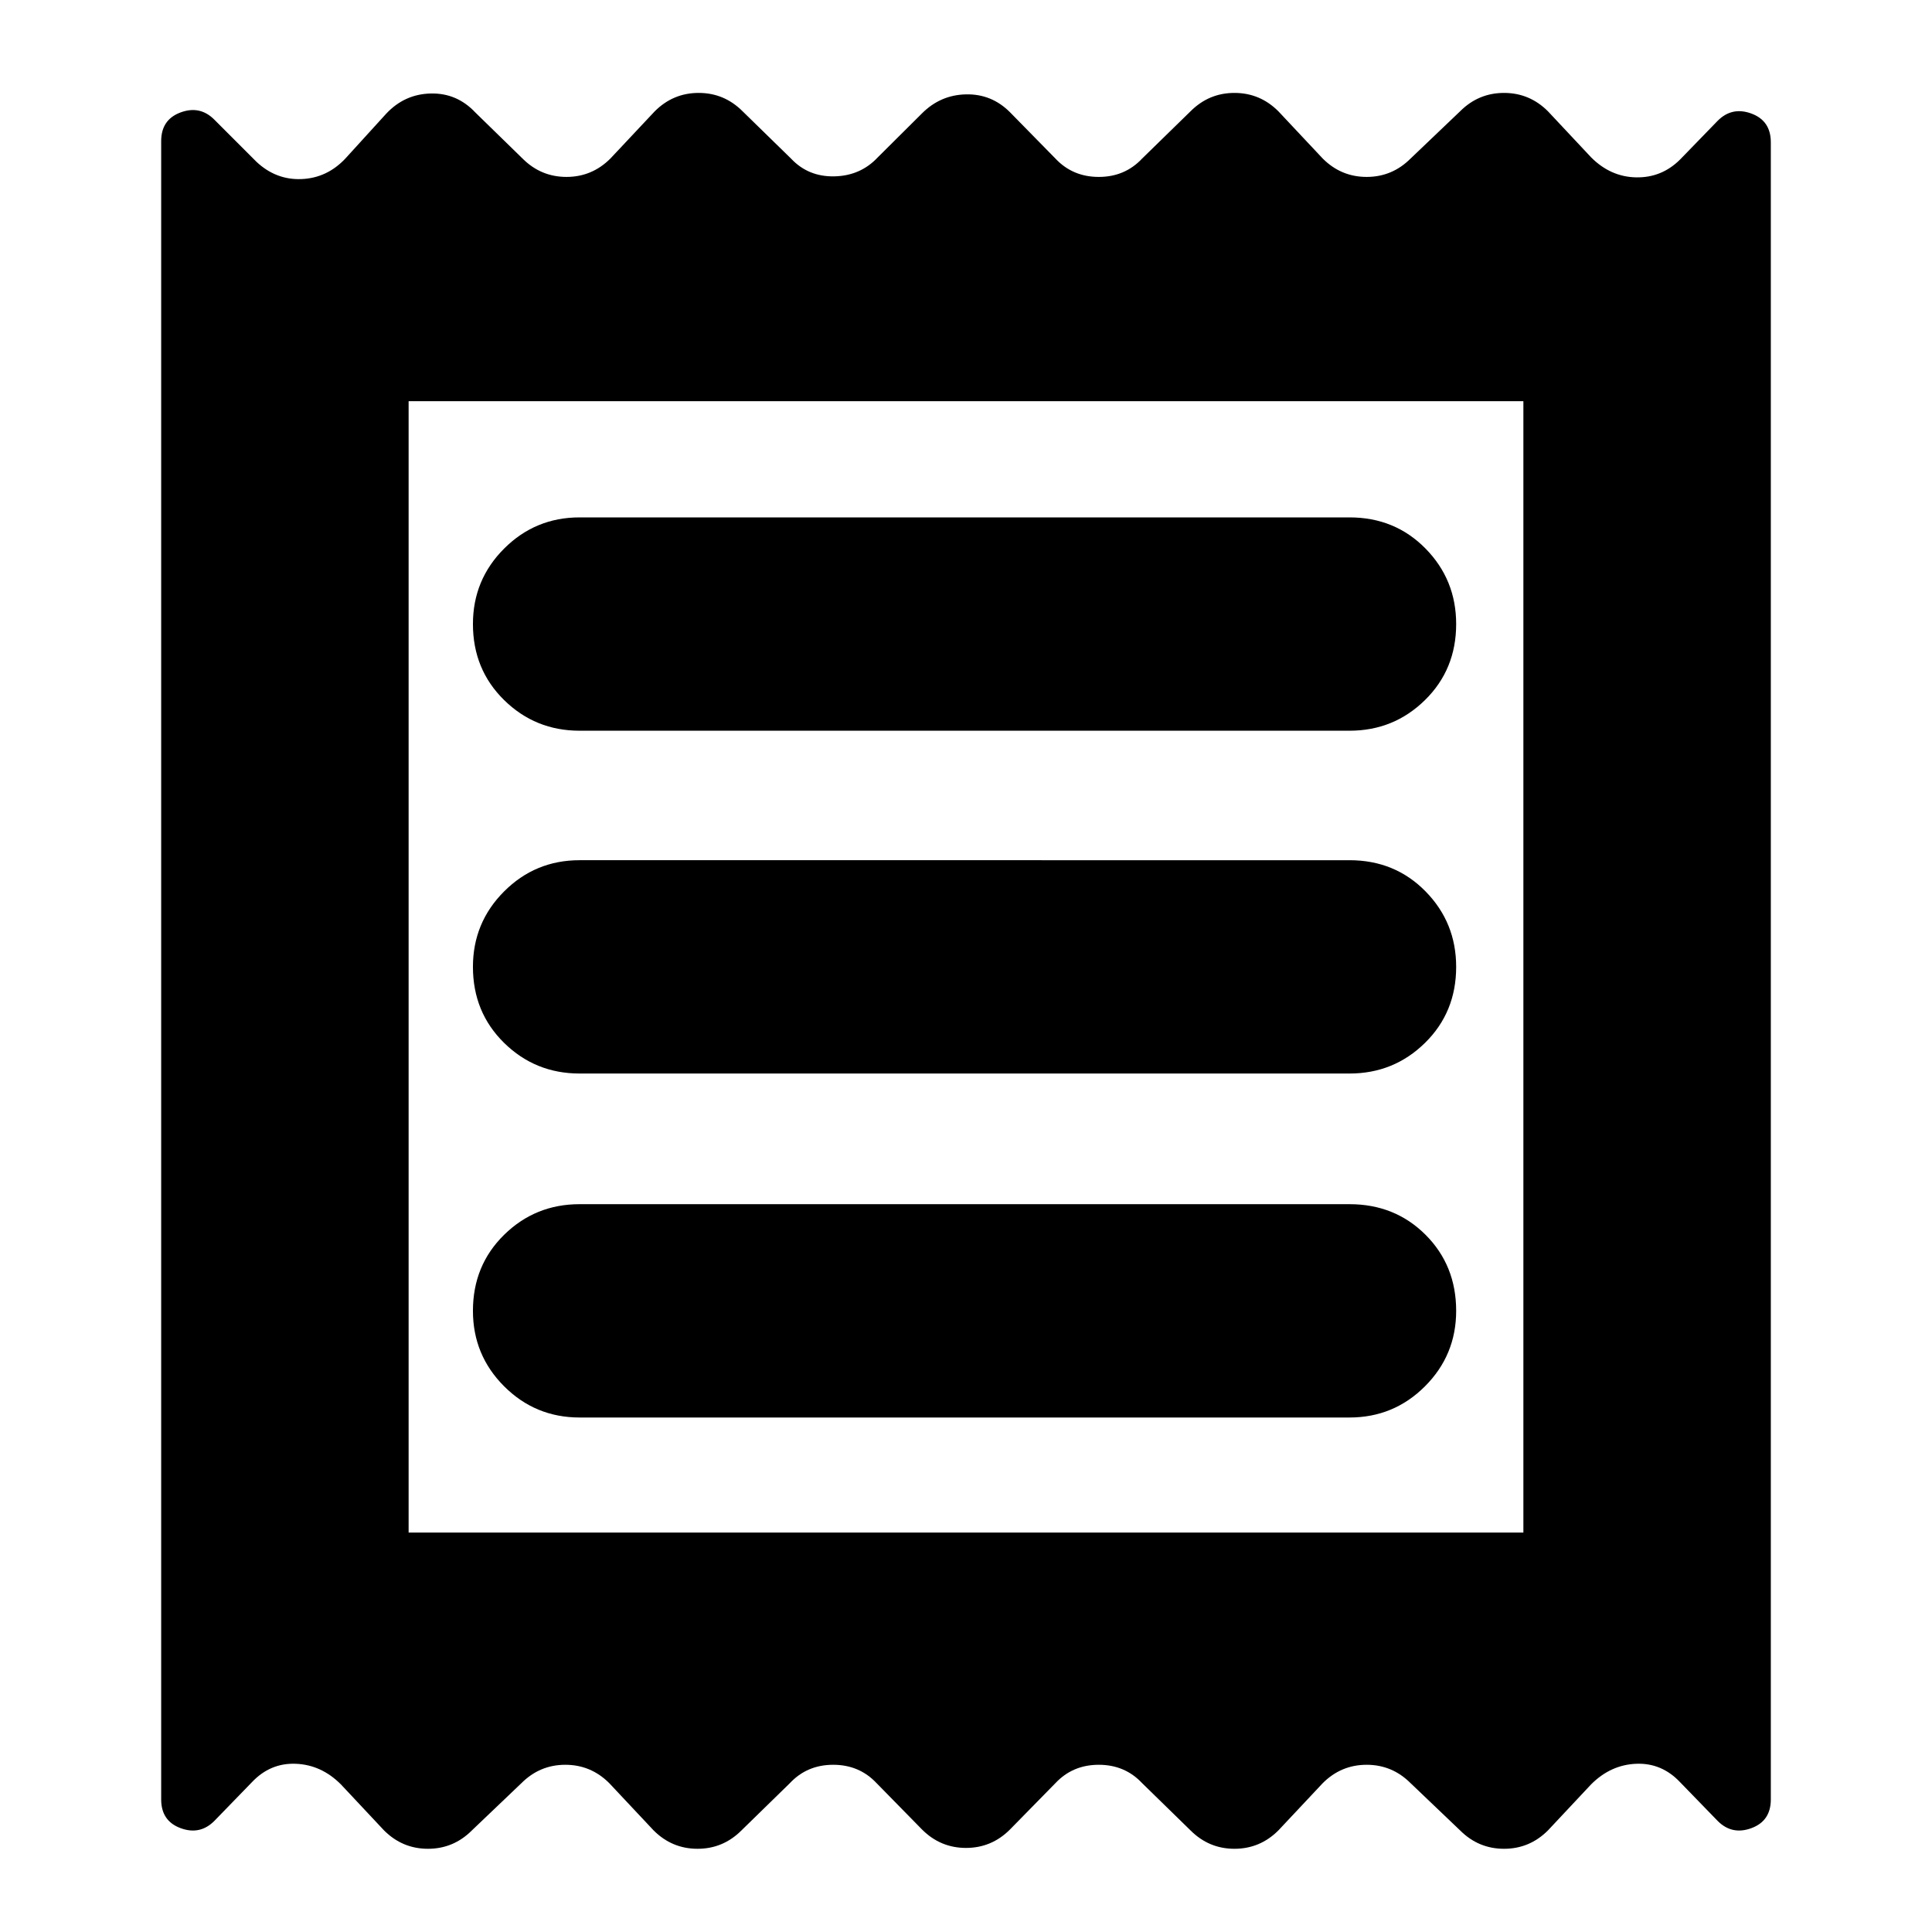 <svg xmlns="http://www.w3.org/2000/svg" height="24" viewBox="0 -960 960 960" width="24"><path d="M80.09-65.87v-824q0-10.7 9.63-14.26 9.63-3.57 16.76 3.56l20.91 20.92q9.7 9.13 22.39 8.63 12.7-.5 21.83-10.2l20.35-22.35q9.13-9.69 22.1-9.97 12.98-.29 22.11 9.41l23.48 22.91q9.13 9.13 21.83 9.13 12.69 0 21.82-9.13l22.05-23.48q9.13-9.13 21.82-9.13 12.7 0 21.83 9.13l24.04 23.48q8.57 9.13 21.55 8.85 12.98-.28 21.54-9.41l22.04-21.92q9.13-9.13 21.83-9.41 12.7-.28 21.83 8.85l22.6 23.04q8.57 9.13 21.55 9.13t21.54-9.13l24.05-23.48q9.13-9.13 21.82-9.13 12.7 0 21.83 9.13l22.04 23.48q9.13 9.13 21.83 9.13 12.69 0 21.82-9.13l24.61-23.48q9.13-9.13 21.83-9.13 12.69 0 21.82 9.13l21.48 22.92q9.7 9.69 22.39 9.91 12.7.22 21.83-8.91L853.52-900q7.13-7.13 16.76-3.57 9.63 3.57 9.63 14.27v823.43q0 10.7-9.63 14.26-9.63 3.57-16.76-3.56l-18.65-19.22q-9.13-9.7-21.83-9.2-12.69.5-22.39 10.2l-21.48 22.91q-9.13 9.13-21.82 9.13-12.7 0-21.83-9.13l-24.61-23.48q-9.13-9.13-21.82-9.13-12.7 0-21.83 9.13l-22.04 23.48q-9.13 9.13-21.83 9.13-12.69 0-21.82-9.13l-24.05-23.48q-8.56-9.13-21.54-9.13-12.98 0-21.55 9.13l-22.6 23.05q-9.13 9.13-21.83 9.13-12.7 0-21.83-9.13l-22.6-23.05q-8.57-9.13-21.55-9.13t-21.54 9.13l-24.05 23.48q-9.13 9.13-21.82 9.13-12.7 0-21.83-9.13l-22.04-23.48q-9.13-9.13-21.83-9.13-12.69 0-21.82 9.13l-24.61 23.48q-9.13 9.13-21.83 9.13-12.69 0-21.82-9.13l-21.48-22.91q-9.7-9.7-22.39-10.2-12.7-.5-21.83 9.2l-18.65 19.22q-7.13 7.13-16.76 3.56-9.63-3.56-9.63-14.26ZM288-255.65h382.56q22 0 37.5-15.5t15.5-37.5q0-22.57-15.21-37.79-15.22-15.21-37.79-15.21H288q-22 0-37.5 15.21-15.5 15.22-15.5 37.79 0 22 15.5 37.5t37.5 15.5Zm0-170.92h382.56q22 0 37.5-15.21 15.5-15.22 15.5-37.79 0-22-15.21-37.5-15.22-15.5-37.79-15.5H288q-22 0-37.5 15.5t-15.5 37.5q0 22.57 15.5 37.79 15.5 15.21 37.5 15.21Zm0-170.34h382.56q22 0 37.5-15.22t15.5-37.78q0-22-15.21-37.5-15.22-15.5-37.79-15.5H288q-22 0-37.5 15.5t-15.5 37.5q0 22.56 15.5 37.78 15.5 15.22 37.5 15.22Zm-84.96 398.43h553.92v-562.17H203.04v562.17Zm0-562.17v562.17-562.17Z"/></svg>